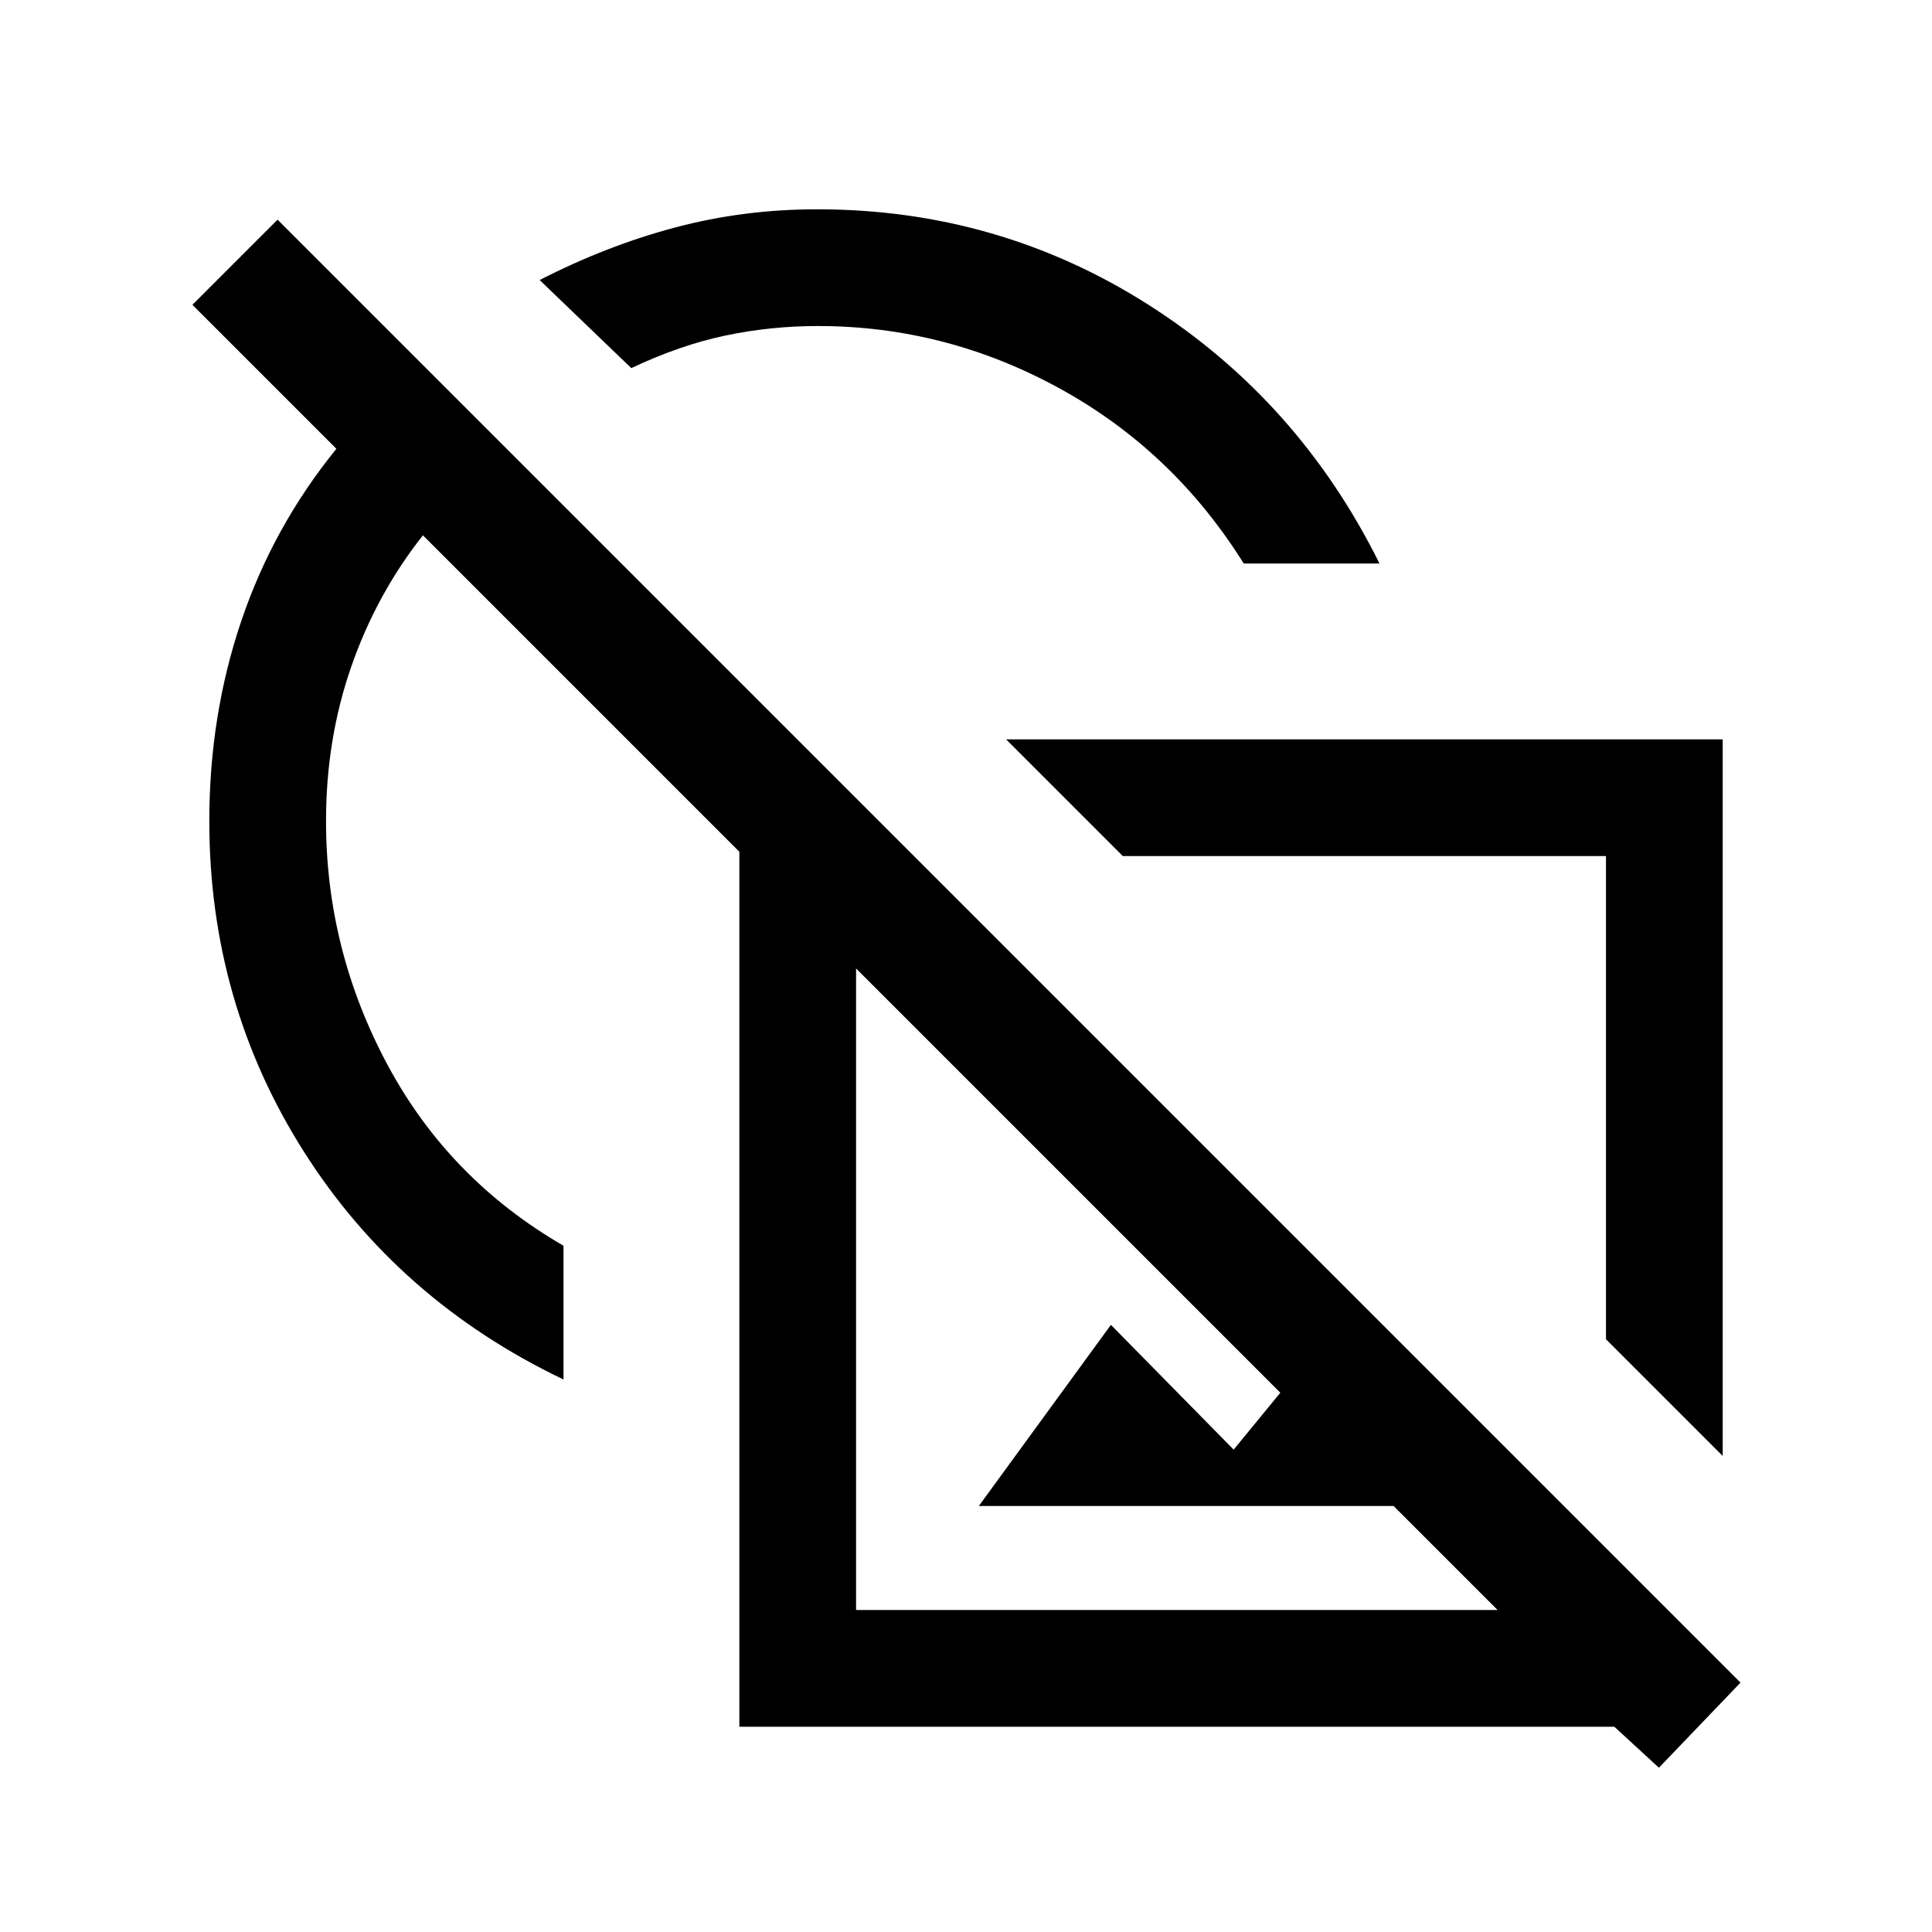<svg xmlns="http://www.w3.org/2000/svg" height="20" viewBox="0 -960 960 960" width="20"><path d="m856-236.54-58-58v-240.08H557.92l-58-58H856v356.08Zm-271.23-82.84ZM824.31-81.62 802.15-102H367.38v-434.77L210.15-694q-23.01 29.08-35.58 65.16Q162-592.75 162-552q0 64 30.5 121t87.5 90v66.46q-82.08-39.23-129.04-113.27Q104-461.85 104-552q0-52.39 15.85-99.31 15.84-46.92 47.3-85.69l-71.54-71.54 42.31-42.31 726.93 726.93-40.54 42.3ZM349.38-639.38Zm137 427.69 65.62-90 61 62 61.31-74.77 102.77 102.77h-290.7Zm-61 51.69h318.77L425.38-478.77V-160Zm251.7-253.69ZM618-680q-35-56-91.5-87t-120.11-31q-23.4 0-45.93 4.73-22.54 4.73-46.77 16.19l-45.54-43.77q33.31-17.07 67.3-26.11 34-9.04 70.55-9.04 90.15 0 164.69 47.46Q645.23-761.08 685.46-680H618Zm-206.46 0Z"/></svg>